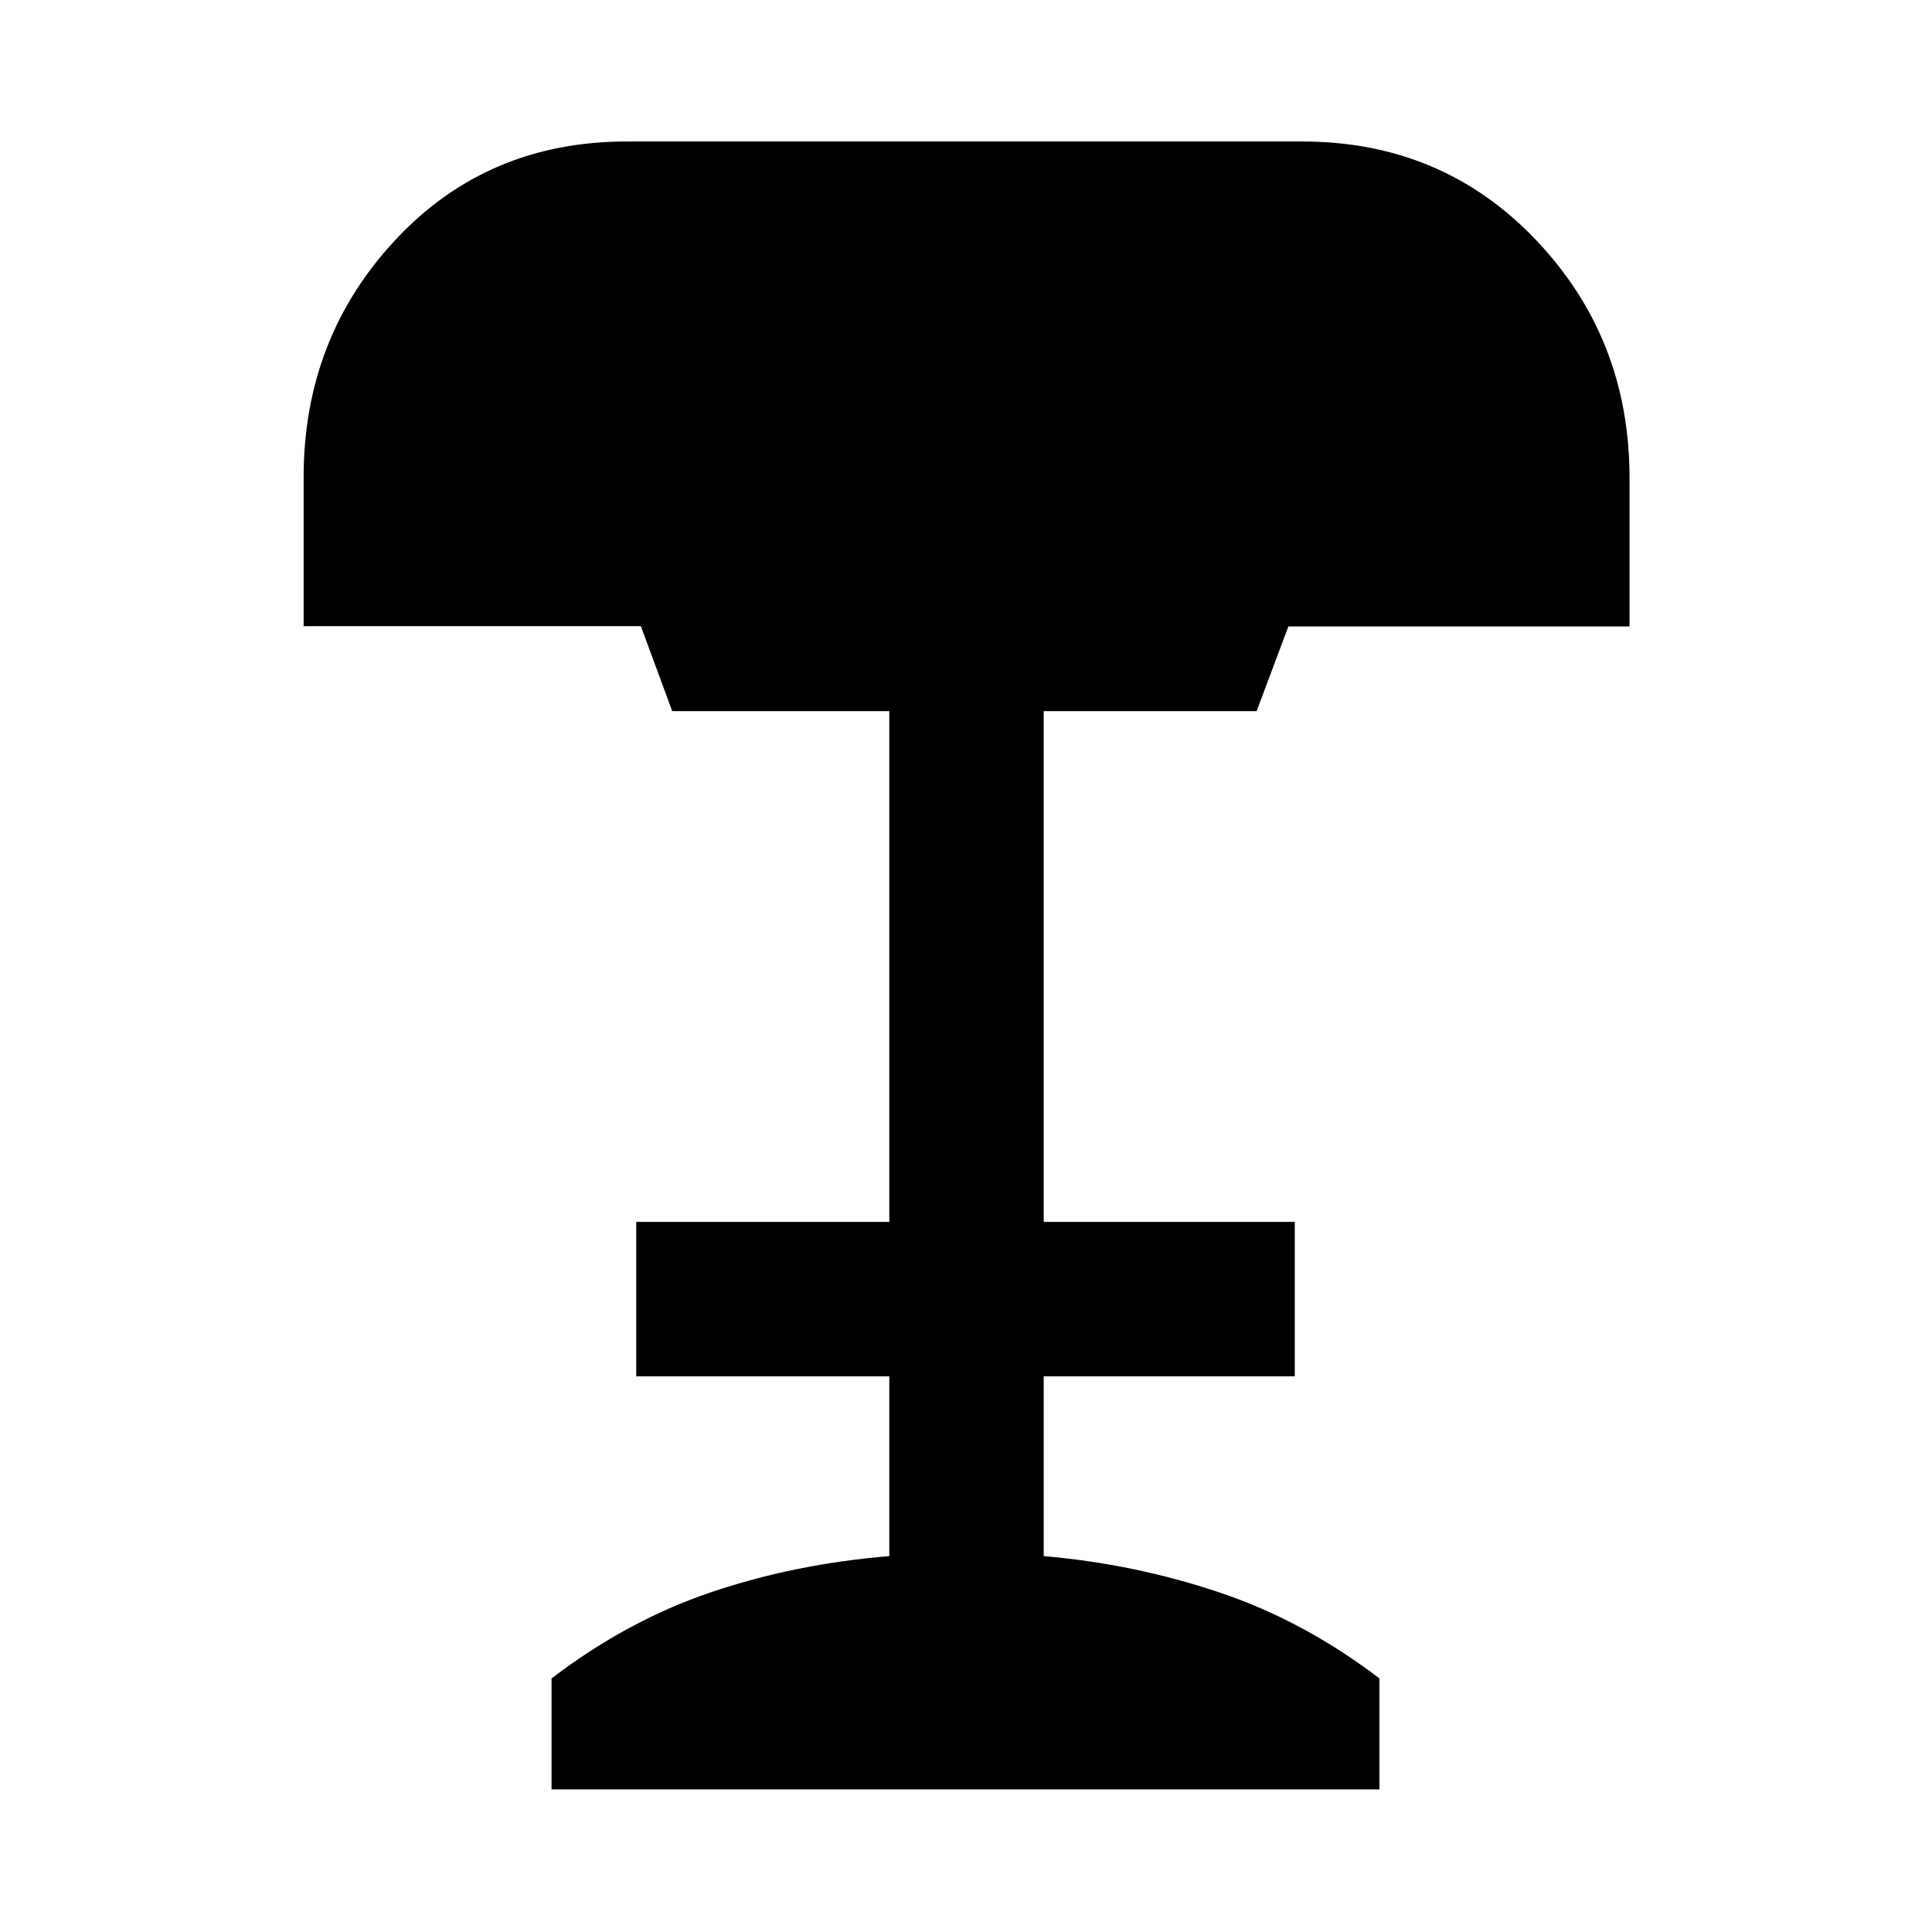 <svg xmlns="http://www.w3.org/2000/svg" height="48" viewBox="0 -960 960 960" width="48"><path d="M274.06-70.87V-126q37.57-28.7 79.14-42.79 41.56-14.1 88.69-17.99v-89.35H316.13v-76.72h125.76v-253.8H334.02l-15.58-42.22H150.87v-73.97q0-69.05 45.59-117.95 45.6-48.91 115.04-48.91h335.43q69.69 0 116.23 48.88 46.54 48.87 46.54 118.24v73.86H640.18l-15.77 42.07h-105.8v253.8h124.76v76.72H518.61v89.35q45.06 3.89 87.13 17.99 42.06 14.09 79.7 42.79v55.13H274.06Z"/></svg>
